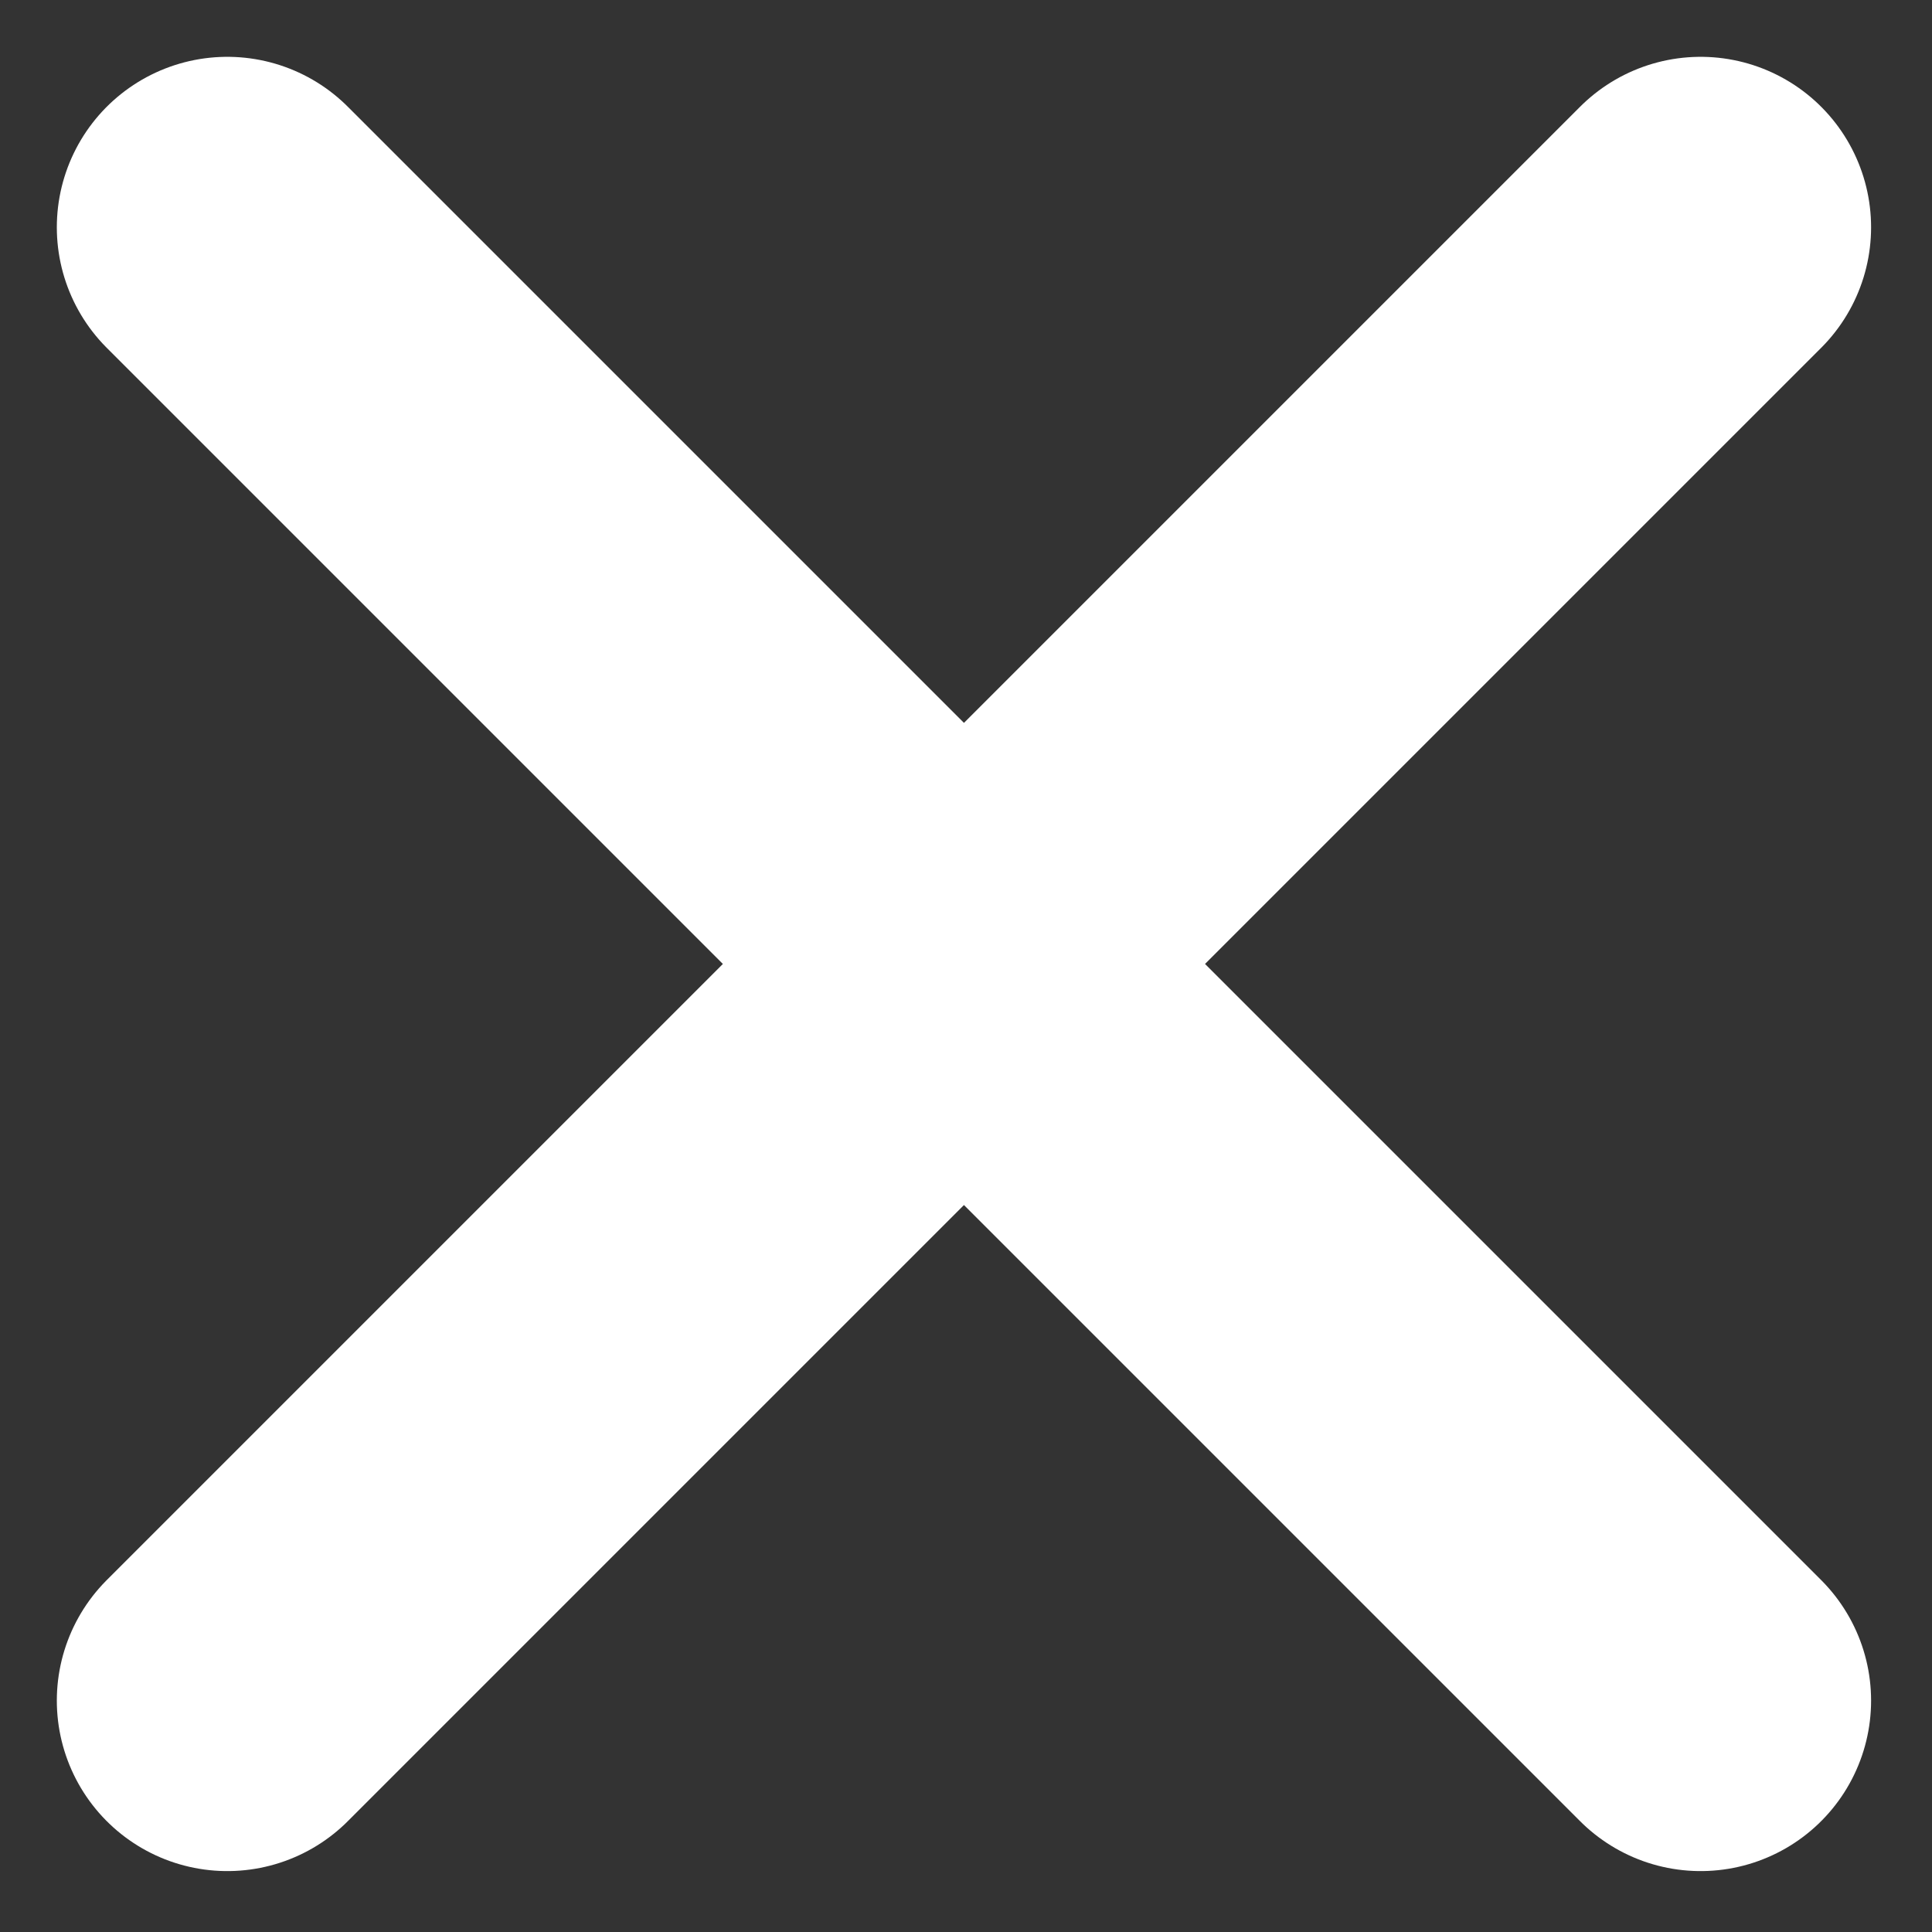 <svg width="17" height="17" viewBox="0 0 17 17" fill="none" xmlns="http://www.w3.org/2000/svg">
  <rect x="0" y="0" width="17" height="17" fill="#333333" stroke="none"/>
  <path d="M14.964 14.964 2 2M14.964 2 2 14.964" stroke="#fff" stroke-width="3" stroke-linecap="round" stroke-linejoin="round"/>
</svg>
